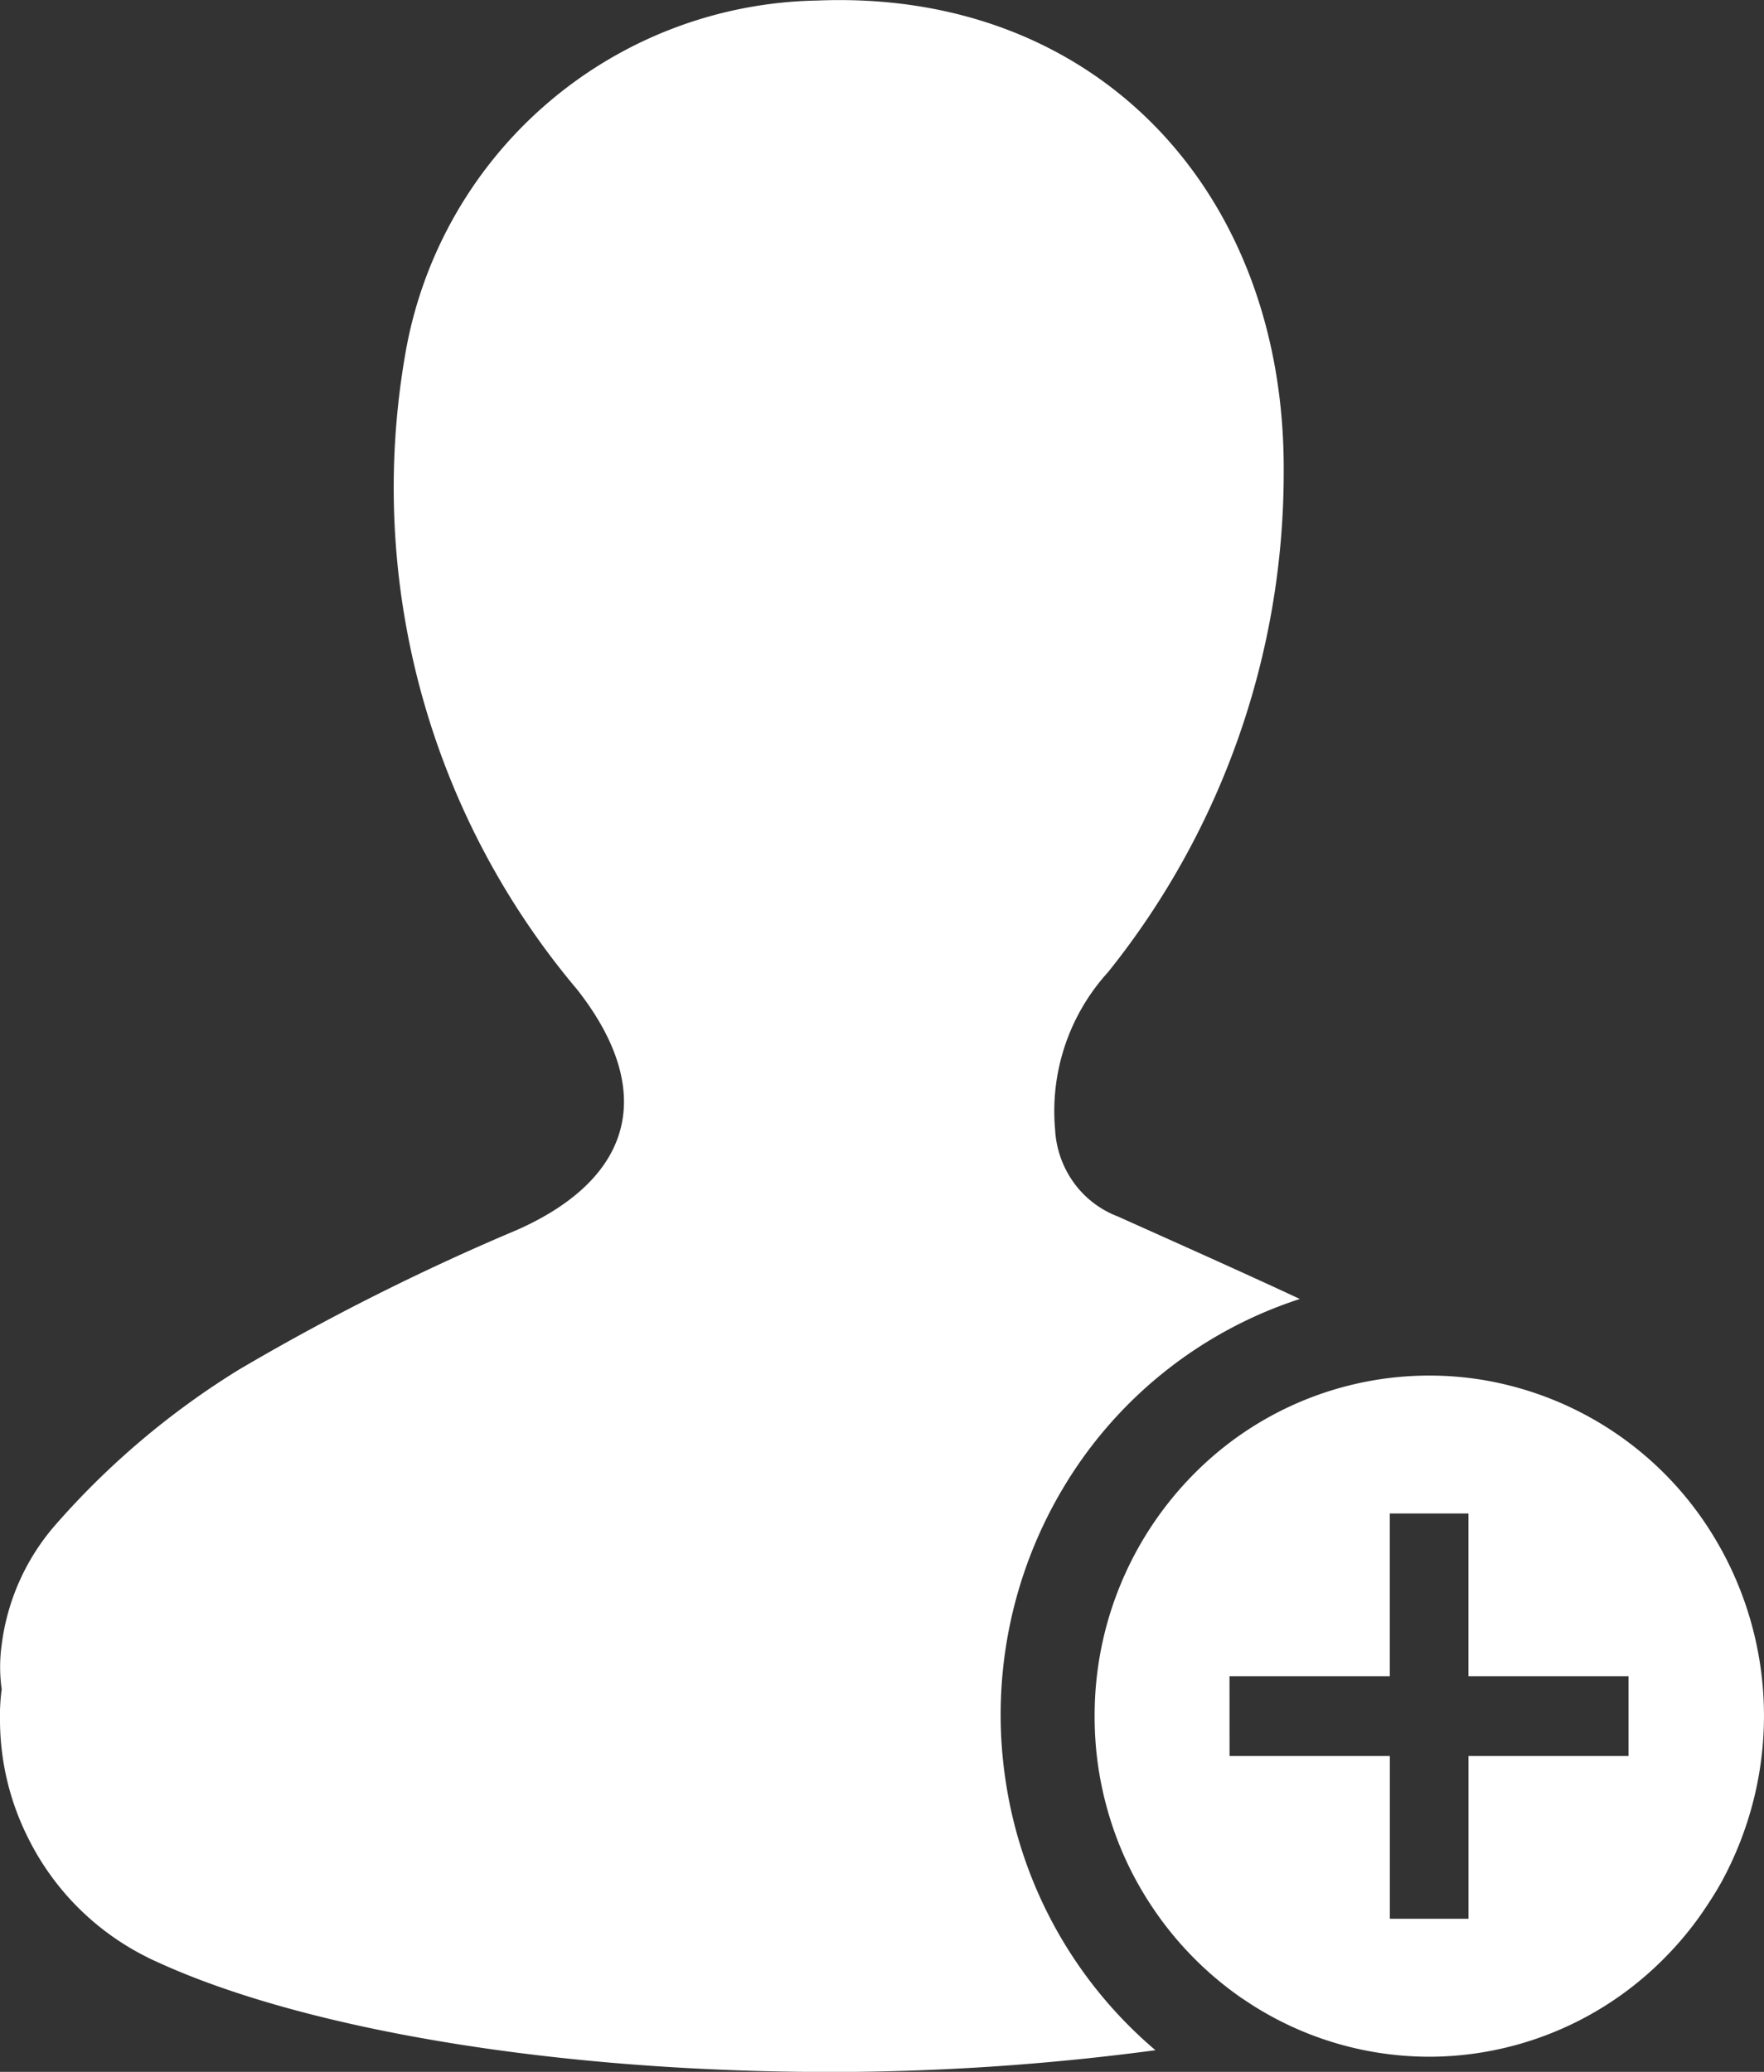 <svg xmlns="http://www.w3.org/2000/svg" width="36.254" height="42.574" viewBox="0 0 36.254 42.574">
  <rect x="0" y="0" width="36.254" height="42.574" fill="#333333" stroke="none"/>
  <path id="Union_4" data-name="Union 4" d="M-8219.2-2885.67c-.079-.036-.163-.072-.238-.112a5.424,5.424,0,0,1-2.45-2.447h0a5.409,5.409,0,0,1-.581-2.447,3.914,3.914,0,0,1,.035-.614,3.292,3.292,0,0,1,0-.919,4.625,4.625,0,0,1,1.128-2.487,16.525,16.525,0,0,1,3.751-3.165,48.349,48.349,0,0,1,5.731-2.877c2.394-1.071,2.839-2.864,1.217-4.931a15.991,15.991,0,0,1-3.536-13.039,8.746,8.746,0,0,1,8.473-7.284c5.73-.233,9.606,3.927,9.584,9.655a16.4,16.4,0,0,1-3.61,10.31,4.244,4.244,0,0,0-1.089,3.227,2.052,2.052,0,0,0,.381,1.094,1.989,1.989,0,0,0,.91.7c1.248.561,2.5,1.117,3.739,1.695a8.839,8.839,0,0,0-4.849,3.86,9.088,9.088,0,0,0-1.181,6.145,9,9,0,0,0,3.063,5.432,50.719,50.719,0,0,1-6.671.448C-8211.166-2883.429-8216.248-2884.326-8219.2-2885.67Zm22.258.731a7.005,7.005,0,0,1-1.856-1.892c-.123-.184-.237-.376-.344-.574a6.925,6.925,0,0,1-.521-1.255,7.01,7.01,0,0,1-.309-2.08,7.044,7.044,0,0,1,2.393-5.307,6.8,6.8,0,0,1,5.519-1.611,6.874,6.874,0,0,1,4.8,3.208,7.093,7.093,0,0,1,.731,5.791,7.246,7.246,0,0,1-.52,1.255h0c-.106.2-.225.39-.348.574a6.741,6.741,0,0,1-.838,1.036,6.812,6.812,0,0,1-4.2,2.021q-.331.033-.661.033A6.781,6.781,0,0,1-8196.939-2884.939Zm-.257-4.98h3.294v3.344h1.617v-3.344H-8189v-1.64h-3.289v-3.344h-1.617v3.344h-3.294Z" transform="translate(8222.469 2926.003)" fill="#fff"/>
</svg>
